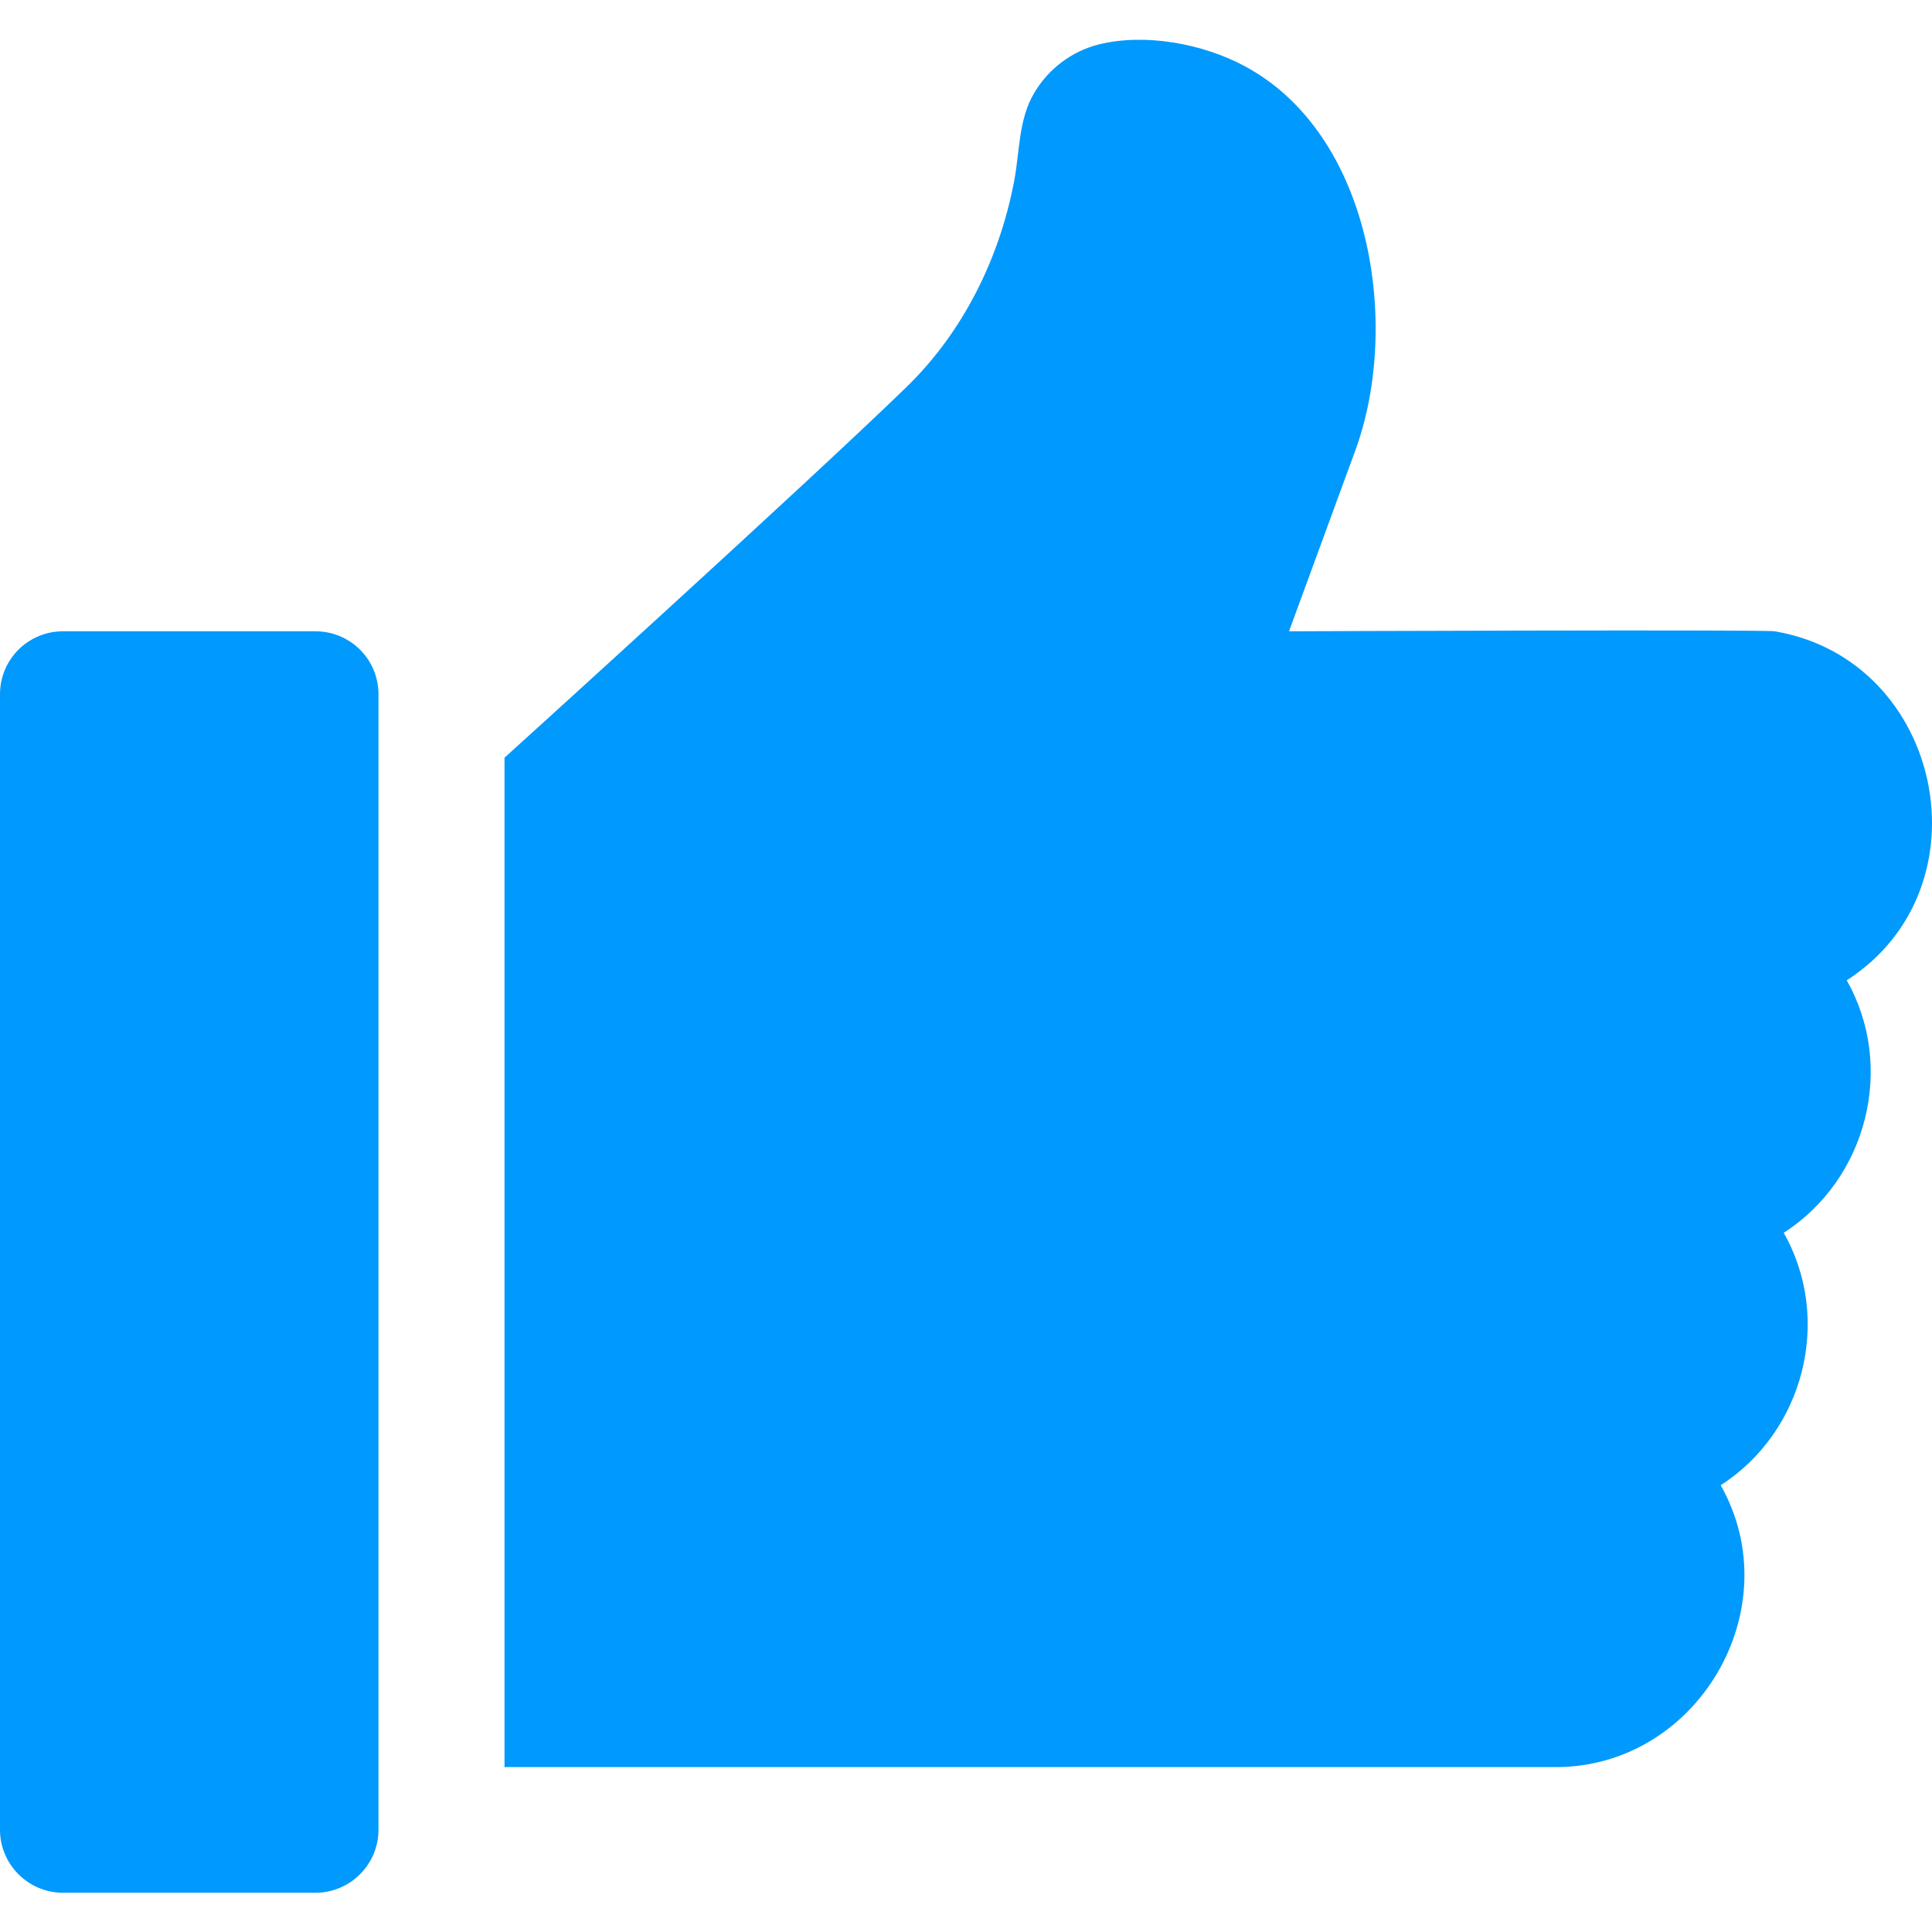 <?xml version="1.0" encoding="utf-8"?>
<!-- Generator: Adobe Illustrator 24.2.3, SVG Export Plug-In . SVG Version: 6.00 Build 0)  -->
<svg version="1.1" id="Layer_1" xmlns="http://www.w3.org/2000/svg" xmlns:xlink="http://www.w3.org/1999/xlink" x="0px" y="0px"
	 viewBox="0 0 512 512" style="enable-background:new 0 0 512 512;" xml:space="preserve">
<style type="text/css">
	.st0{fill:#0099FD;}
</style>
<g>
	<g>
		<path class="st0" d="M83.6,167.3H16.7C7.5,167.3,0,174.7,0,184v300.9c0,9.2,7.5,16.7,16.7,16.7h66.9c9.2,0,16.7-7.5,16.7-16.7V184
			C100.3,174.7,92.8,167.3,83.6,167.3z"/>
	</g>
</g>
<g>
	<g>
		<path class="st0" d="M470.3,167.3c-2.7-0.5-128.7,0-128.7,0l17.6-48c12.1-33.2,4.3-83.8-29.4-101.8c-11-5.9-26.3-8.8-38.7-5.7
			c-7.1,1.8-13.3,6.5-17,12.8c-4.3,7.2-3.8,15.7-5.4,23.7c-3.9,20.3-13.5,39.7-28.4,54.2c-26,25.3-106.6,98.3-106.6,98.3v267.5
			h278.6c37.6,0,62.2-42,43.7-74.7c22.1-14.2,29.7-44,16.7-66.9c22.1-14.2,29.7-44,16.7-66.9C527.6,235.2,514.8,174.8,470.3,167.3z"
			/>
	</g>
</g>
</svg>

